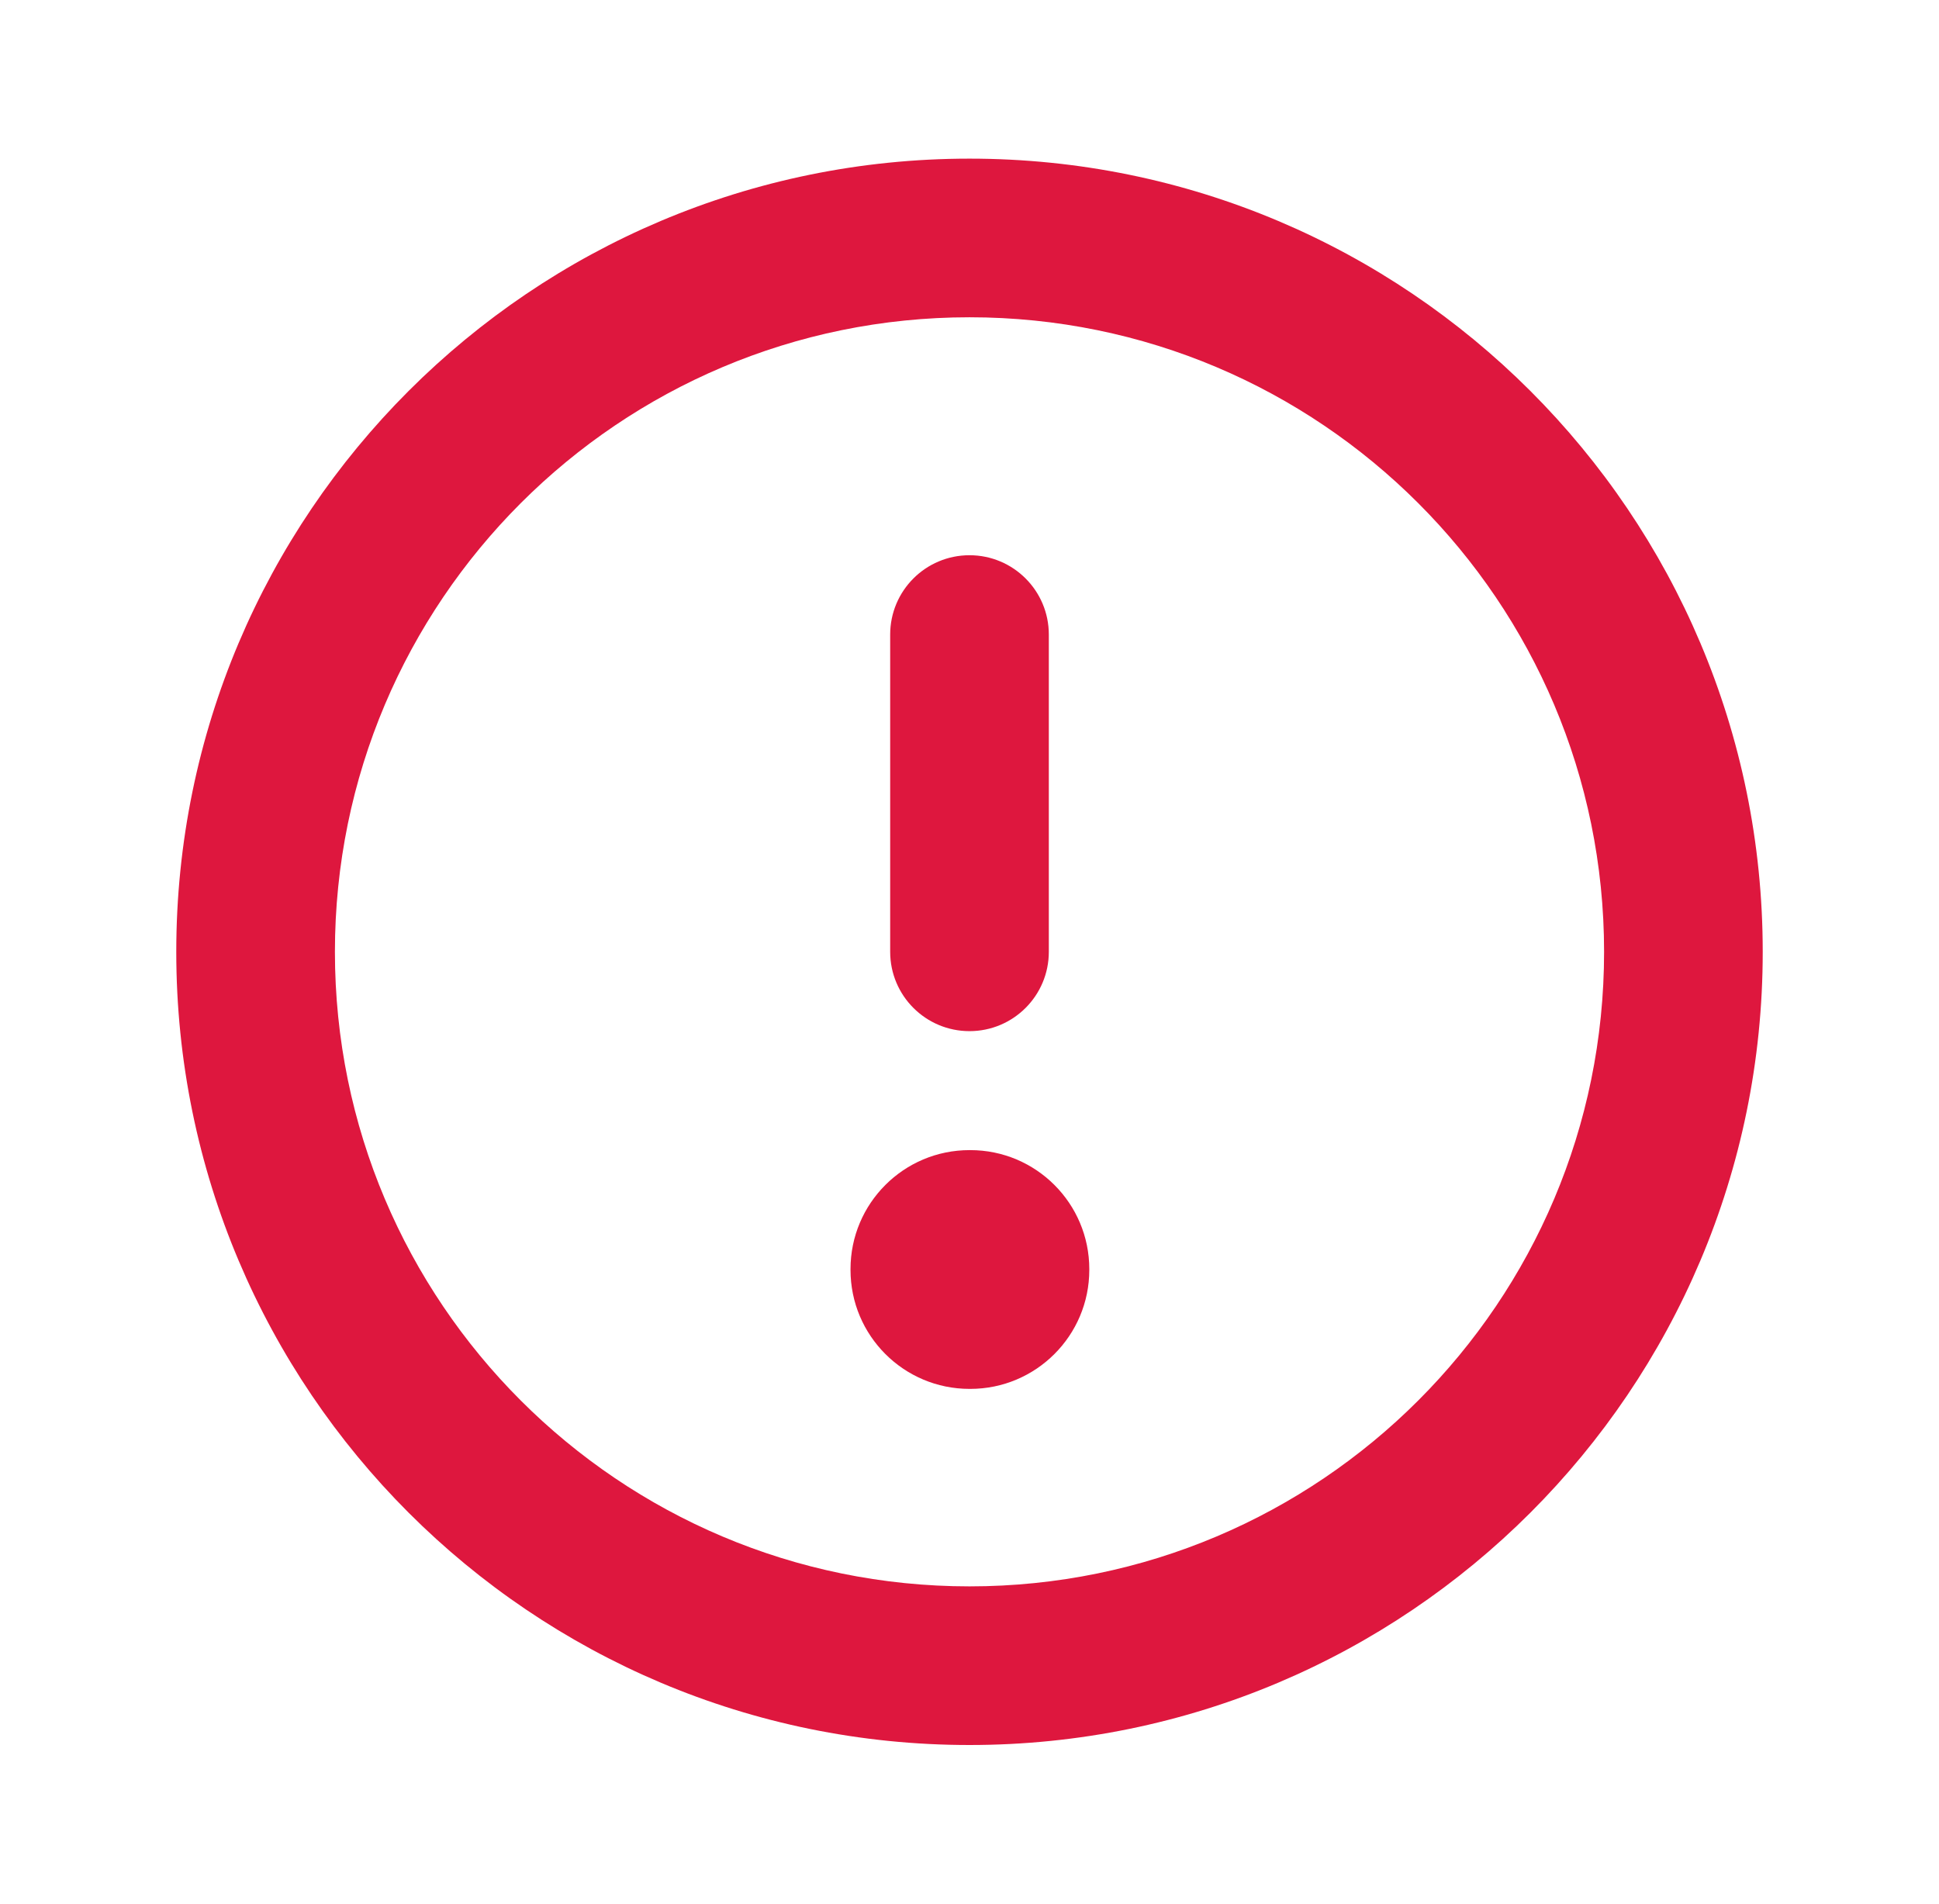 <svg width="55" height="54" viewBox="0 0 55 54" fill="none" xmlns="http://www.w3.org/2000/svg">
<g id="fi_8373422">
<g id="Group">
<path id="Vector" fill-rule="evenodd" clip-rule="evenodd" d="M27.5 9C17.559 9 9.5 17.059 9.5 27C9.5 36.941 17.559 45 27.5 45C37.441 45 45.5 36.941 45.5 27C45.5 17.059 37.441 9 27.5 9ZM5 27C5 14.574 15.074 4.5 27.5 4.5C39.926 4.5 50 14.574 50 27C50 39.426 39.926 49.5 27.5 49.5C15.074 49.5 5 39.426 5 27Z" fill="#DE173E"/>
<path id="Vector_2" fill-rule="evenodd" clip-rule="evenodd" d="M24.125 36C24.125 34.136 25.636 32.625 27.5 32.625H27.523C29.386 32.625 30.898 34.136 30.898 36V36.023C30.898 37.886 29.386 39.398 27.523 39.398H27.5C25.636 39.398 24.125 37.886 24.125 36.023V36Z" fill="#DE173E"/>
<path id="Vector_3" fill-rule="evenodd" clip-rule="evenodd" d="M27.5 29.25C26.257 29.25 25.25 28.243 25.25 27V18C25.25 16.757 26.257 15.75 27.5 15.75C28.743 15.75 29.75 16.757 29.75 18V27C29.75 28.243 28.743 29.25 27.5 29.25Z" fill="#DE173E"/>
</g>
</g>
</svg>
